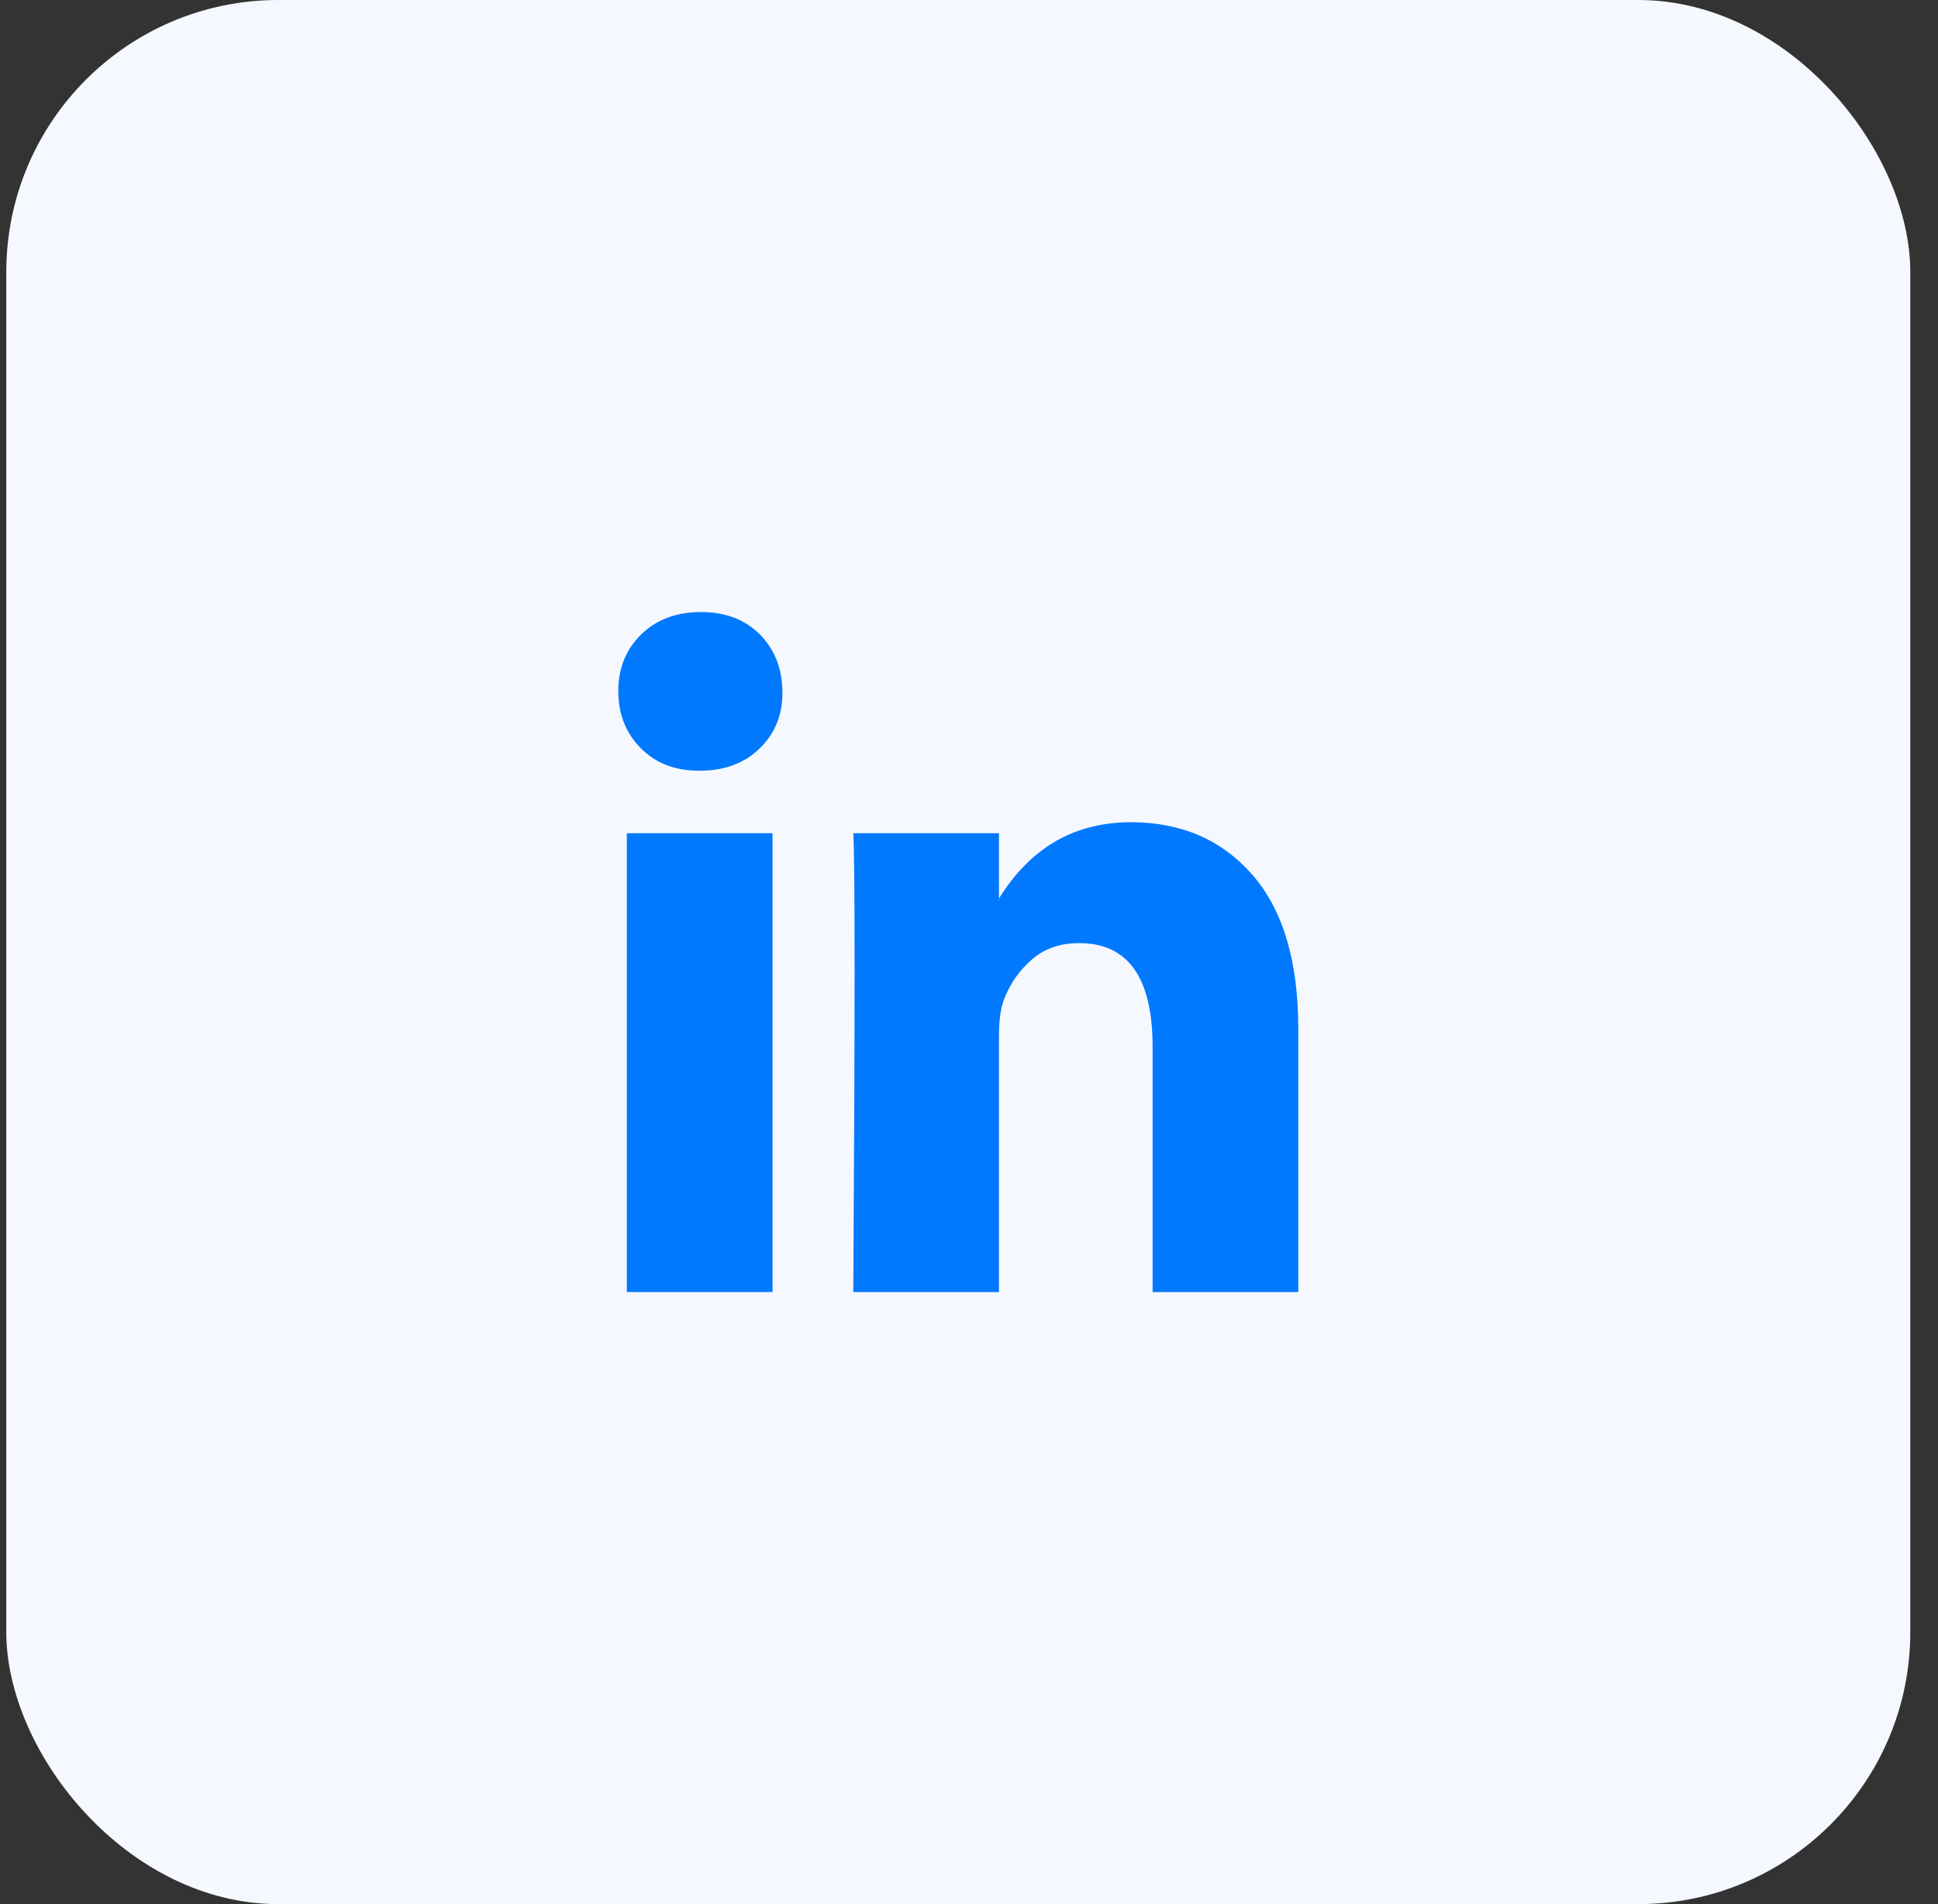 <svg width="57" height="56" viewBox="0 0 57 56" fill="none" xmlns="http://www.w3.org/2000/svg">
<rect x="0" y="0" width="57" height="56" fill="#333333" stroke="none"/>
<rect x="0.185" width="56" height="56" rx="8" fill="#F6F8FF"/>
<g clip-path="url(#clip0_227_1148)">
<path d="M18.185 20.323C18.185 19.65 18.411 19.094 18.861 18.657C19.311 18.219 19.897 18 20.618 18C21.326 18 21.898 18.215 22.336 18.646C22.786 19.091 23.012 19.67 23.012 20.384C23.012 21.03 22.793 21.569 22.355 22C21.905 22.444 21.313 22.667 20.579 22.667H20.56C19.852 22.667 19.279 22.444 18.842 22C18.404 21.555 18.185 20.997 18.185 20.323ZM18.436 38V24.505H22.722V38H18.436ZM25.097 38H29.382V30.465C29.382 29.993 29.434 29.63 29.537 29.374C29.717 28.916 29.99 28.529 30.357 28.212C30.724 27.896 31.184 27.737 31.738 27.737C33.179 27.737 33.9 28.754 33.9 30.788V38H38.185V30.263C38.185 28.269 37.735 26.758 36.834 25.727C35.933 24.697 34.743 24.182 33.263 24.182C31.602 24.182 30.309 24.929 29.382 26.424V26.465H29.363L29.382 26.424V24.505H25.097C25.122 24.936 25.135 26.276 25.135 28.525C25.135 30.774 25.122 33.933 25.097 38Z" fill="#0079FF"/>
</g>
<defs>
<clipPath id="clip0_227_1148">
<rect width="20" height="20" fill="white" transform="translate(18.185 18)"/>
</clipPath>
</defs>
</svg>
